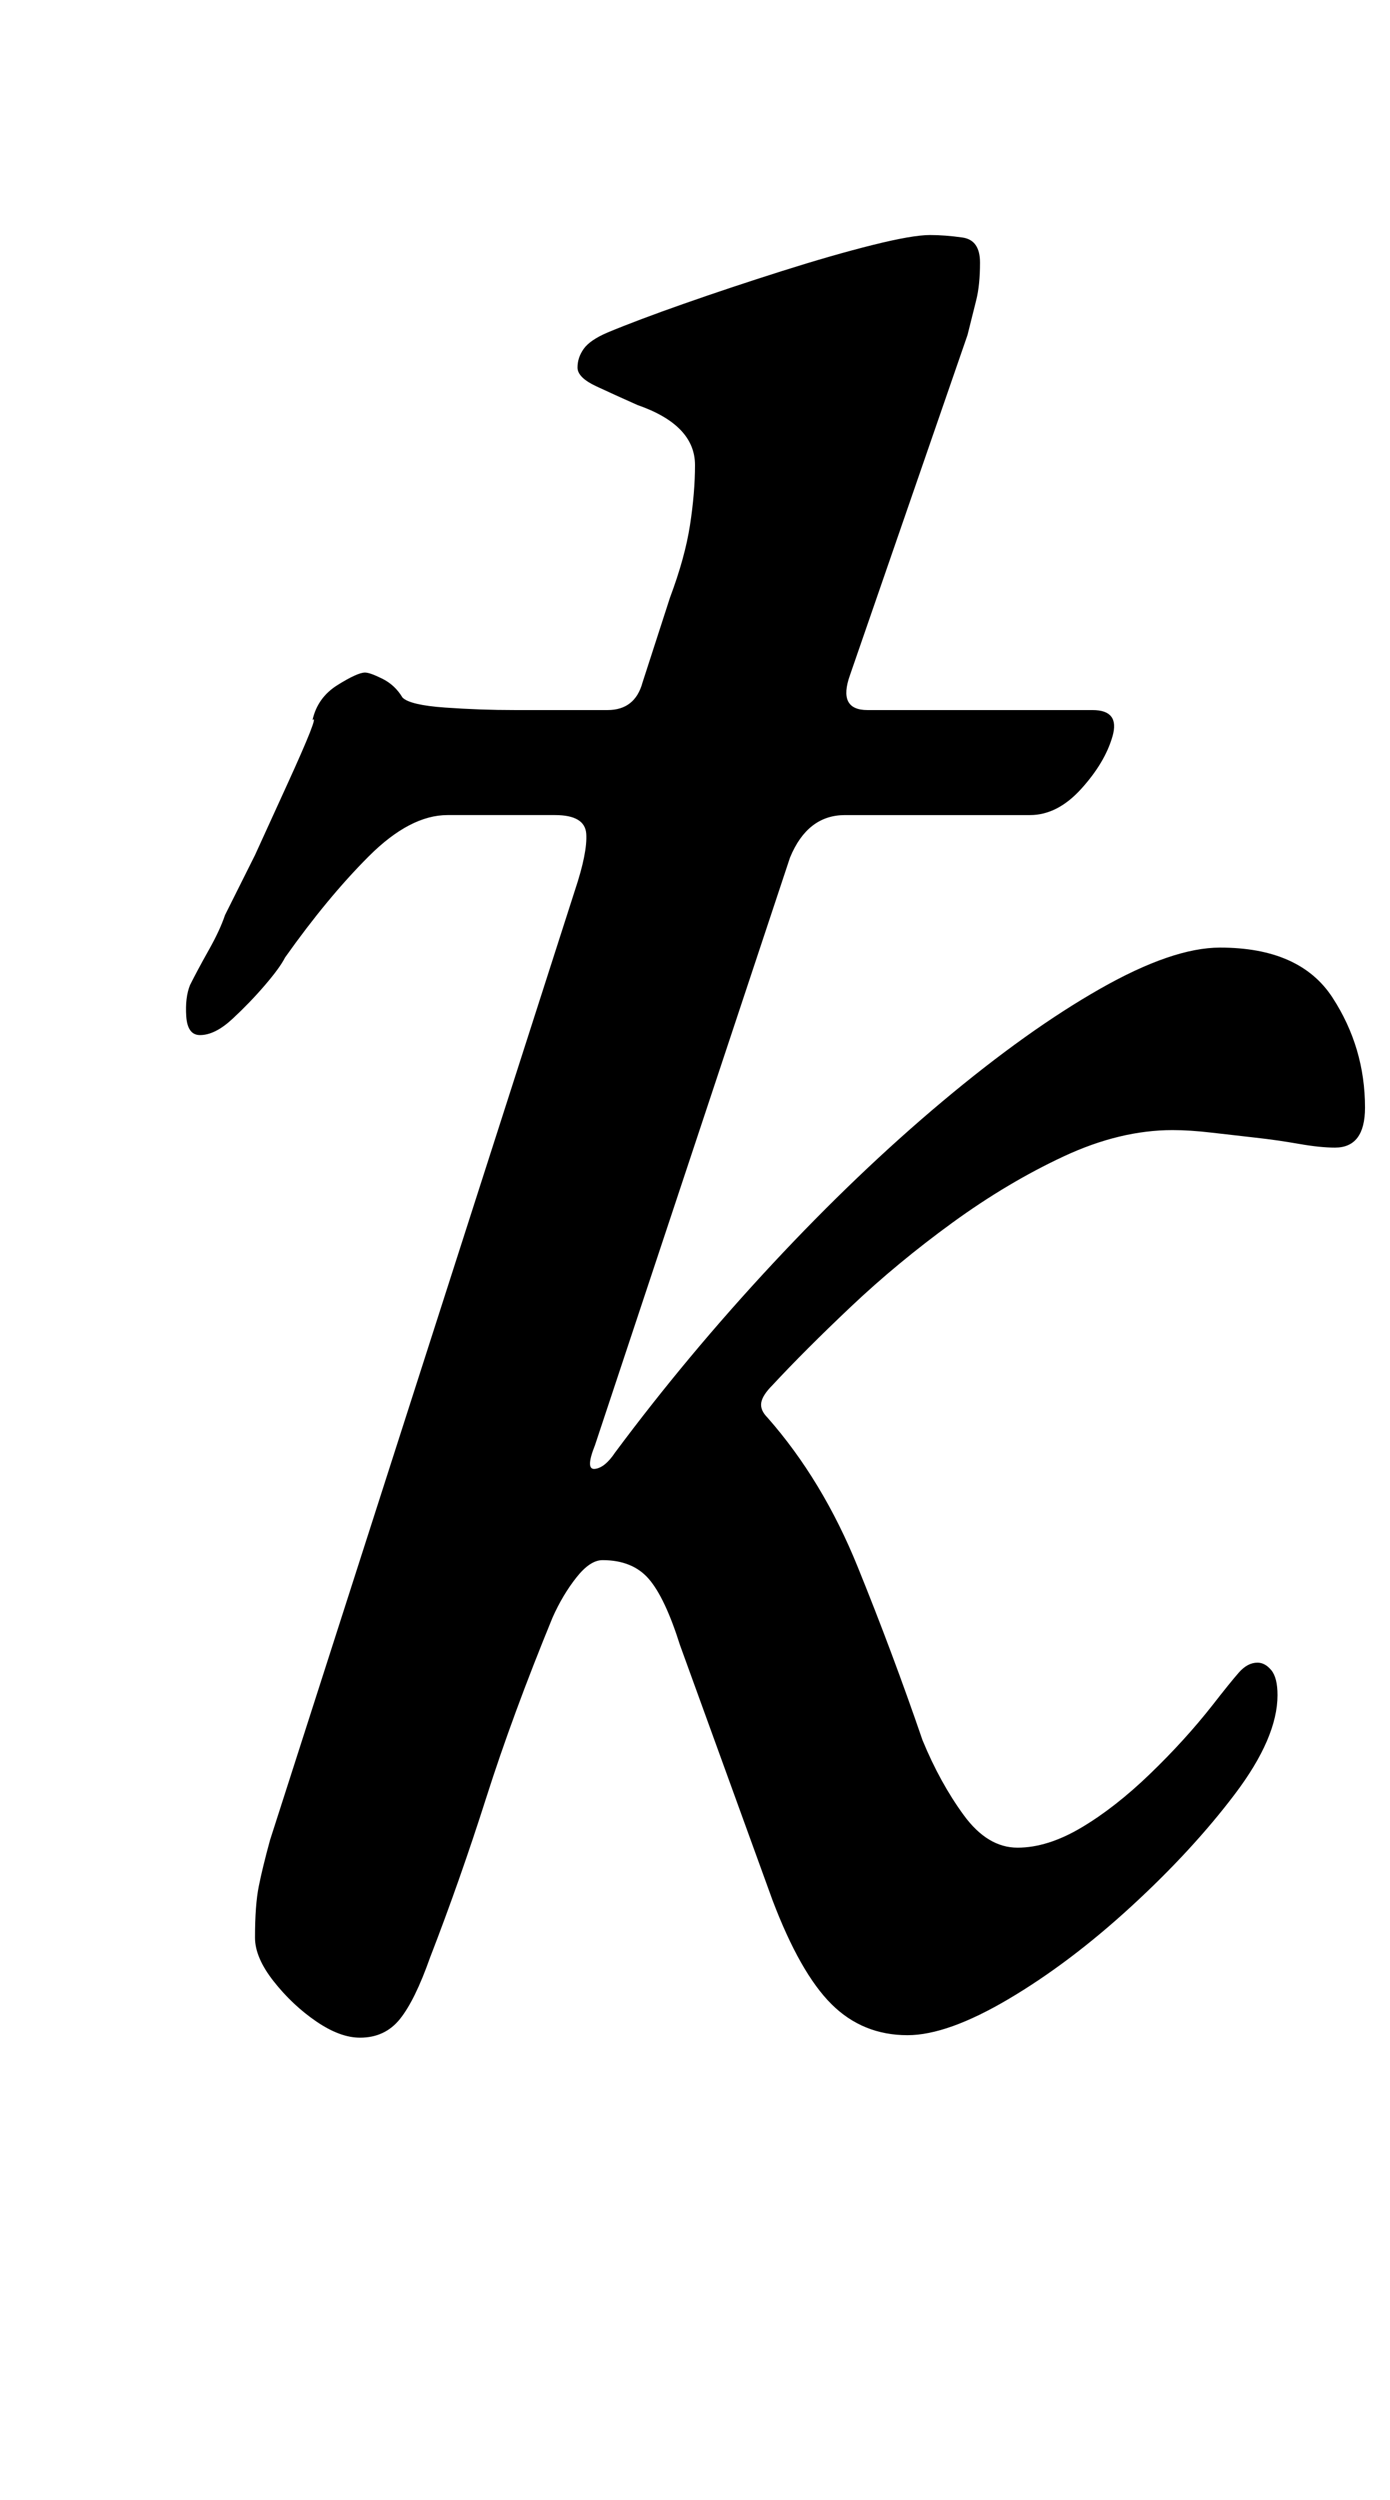 <?xml version="1.0" standalone="no"?>
<!DOCTYPE svg PUBLIC "-//W3C//DTD SVG 1.1//EN" "http://www.w3.org/Graphics/SVG/1.1/DTD/svg11.dtd" >
<svg xmlns="http://www.w3.org/2000/svg" xmlns:xlink="http://www.w3.org/1999/xlink" version="1.1" viewBox="-10 0 556 1000">
  <g transform="matrix(1 0 0 -1 0 800)">
   <path fill="currentColor"
d="M134 -15q-8 0 -17.5 6.5t-17 16t-7.5 17.5q0 13 1.5 20.5t4.5 18.5l122 380q5 15 4.5 22.5t-12.5 7.5h-43q-15 0 -31.5 -16.5t-33.5 -40.5q-2 -4 -8 -11t-13 -13.5t-13 -6.5q-5 0 -5.5 7.5t1.5 12.5q3 6 7.5 14t6.5 14l12 24t13 28.5t10 25.5q2 9 10 14t11 5q2 0 7 -2.5
t8 -7.5q3 -3 17 -4t28 -1h37q11 0 14 11l11 34q6 16 8 29t2 24q0 16 -23 24q-9 4 -16.5 7.5t-7.5 7.5t2.5 7.5t9.5 6.5q12 5 30.5 11.5t39 13t36.5 10.5t23 4q6 0 13 -1t7 -10t-1.5 -15l-3.5 -14l-47 -136q-5 -14 7 -14h90q11 0 8 -10.5t-12.5 -21t-20.5 -10.5h-74
q-15 0 -22 -17l-78 -235q-4 -10 0 -9.5t8 6.5q29 39 63 75.5t68 65t63 45t48 16.5q32 0 45 -20t13 -44q0 -16 -12 -16q-6 0 -14.5 1.5t-17.5 2.5t-17.5 2t-15.5 1q-21 0 -43.5 -10.5t-44.5 -26.5t-40.5 -33.5t-31.5 -31.5q-4 -4 -4.5 -7t2.5 -6q22 -25 36 -59.5t26 -69.5
q7 -17 16.5 -30t21.5 -13t25.5 8t27.5 21.5t25 27.5q7 9 10.5 13t7.5 4q3 0 5.5 -3t2.5 -10q0 -17 -17 -39.5t-41.5 -45t-49 -37t-40.5 -14.5q-18 0 -30.5 12.5t-23.5 41.5l-37 102q-6 19 -12.5 26.5t-18.5 7.5q-5 0 -10.5 -7t-9.5 -16q-16 -39 -26.5 -72t-22.5 -64
q-6 -17 -12 -24.5t-16 -7.5z" />
  </g>

</svg>
